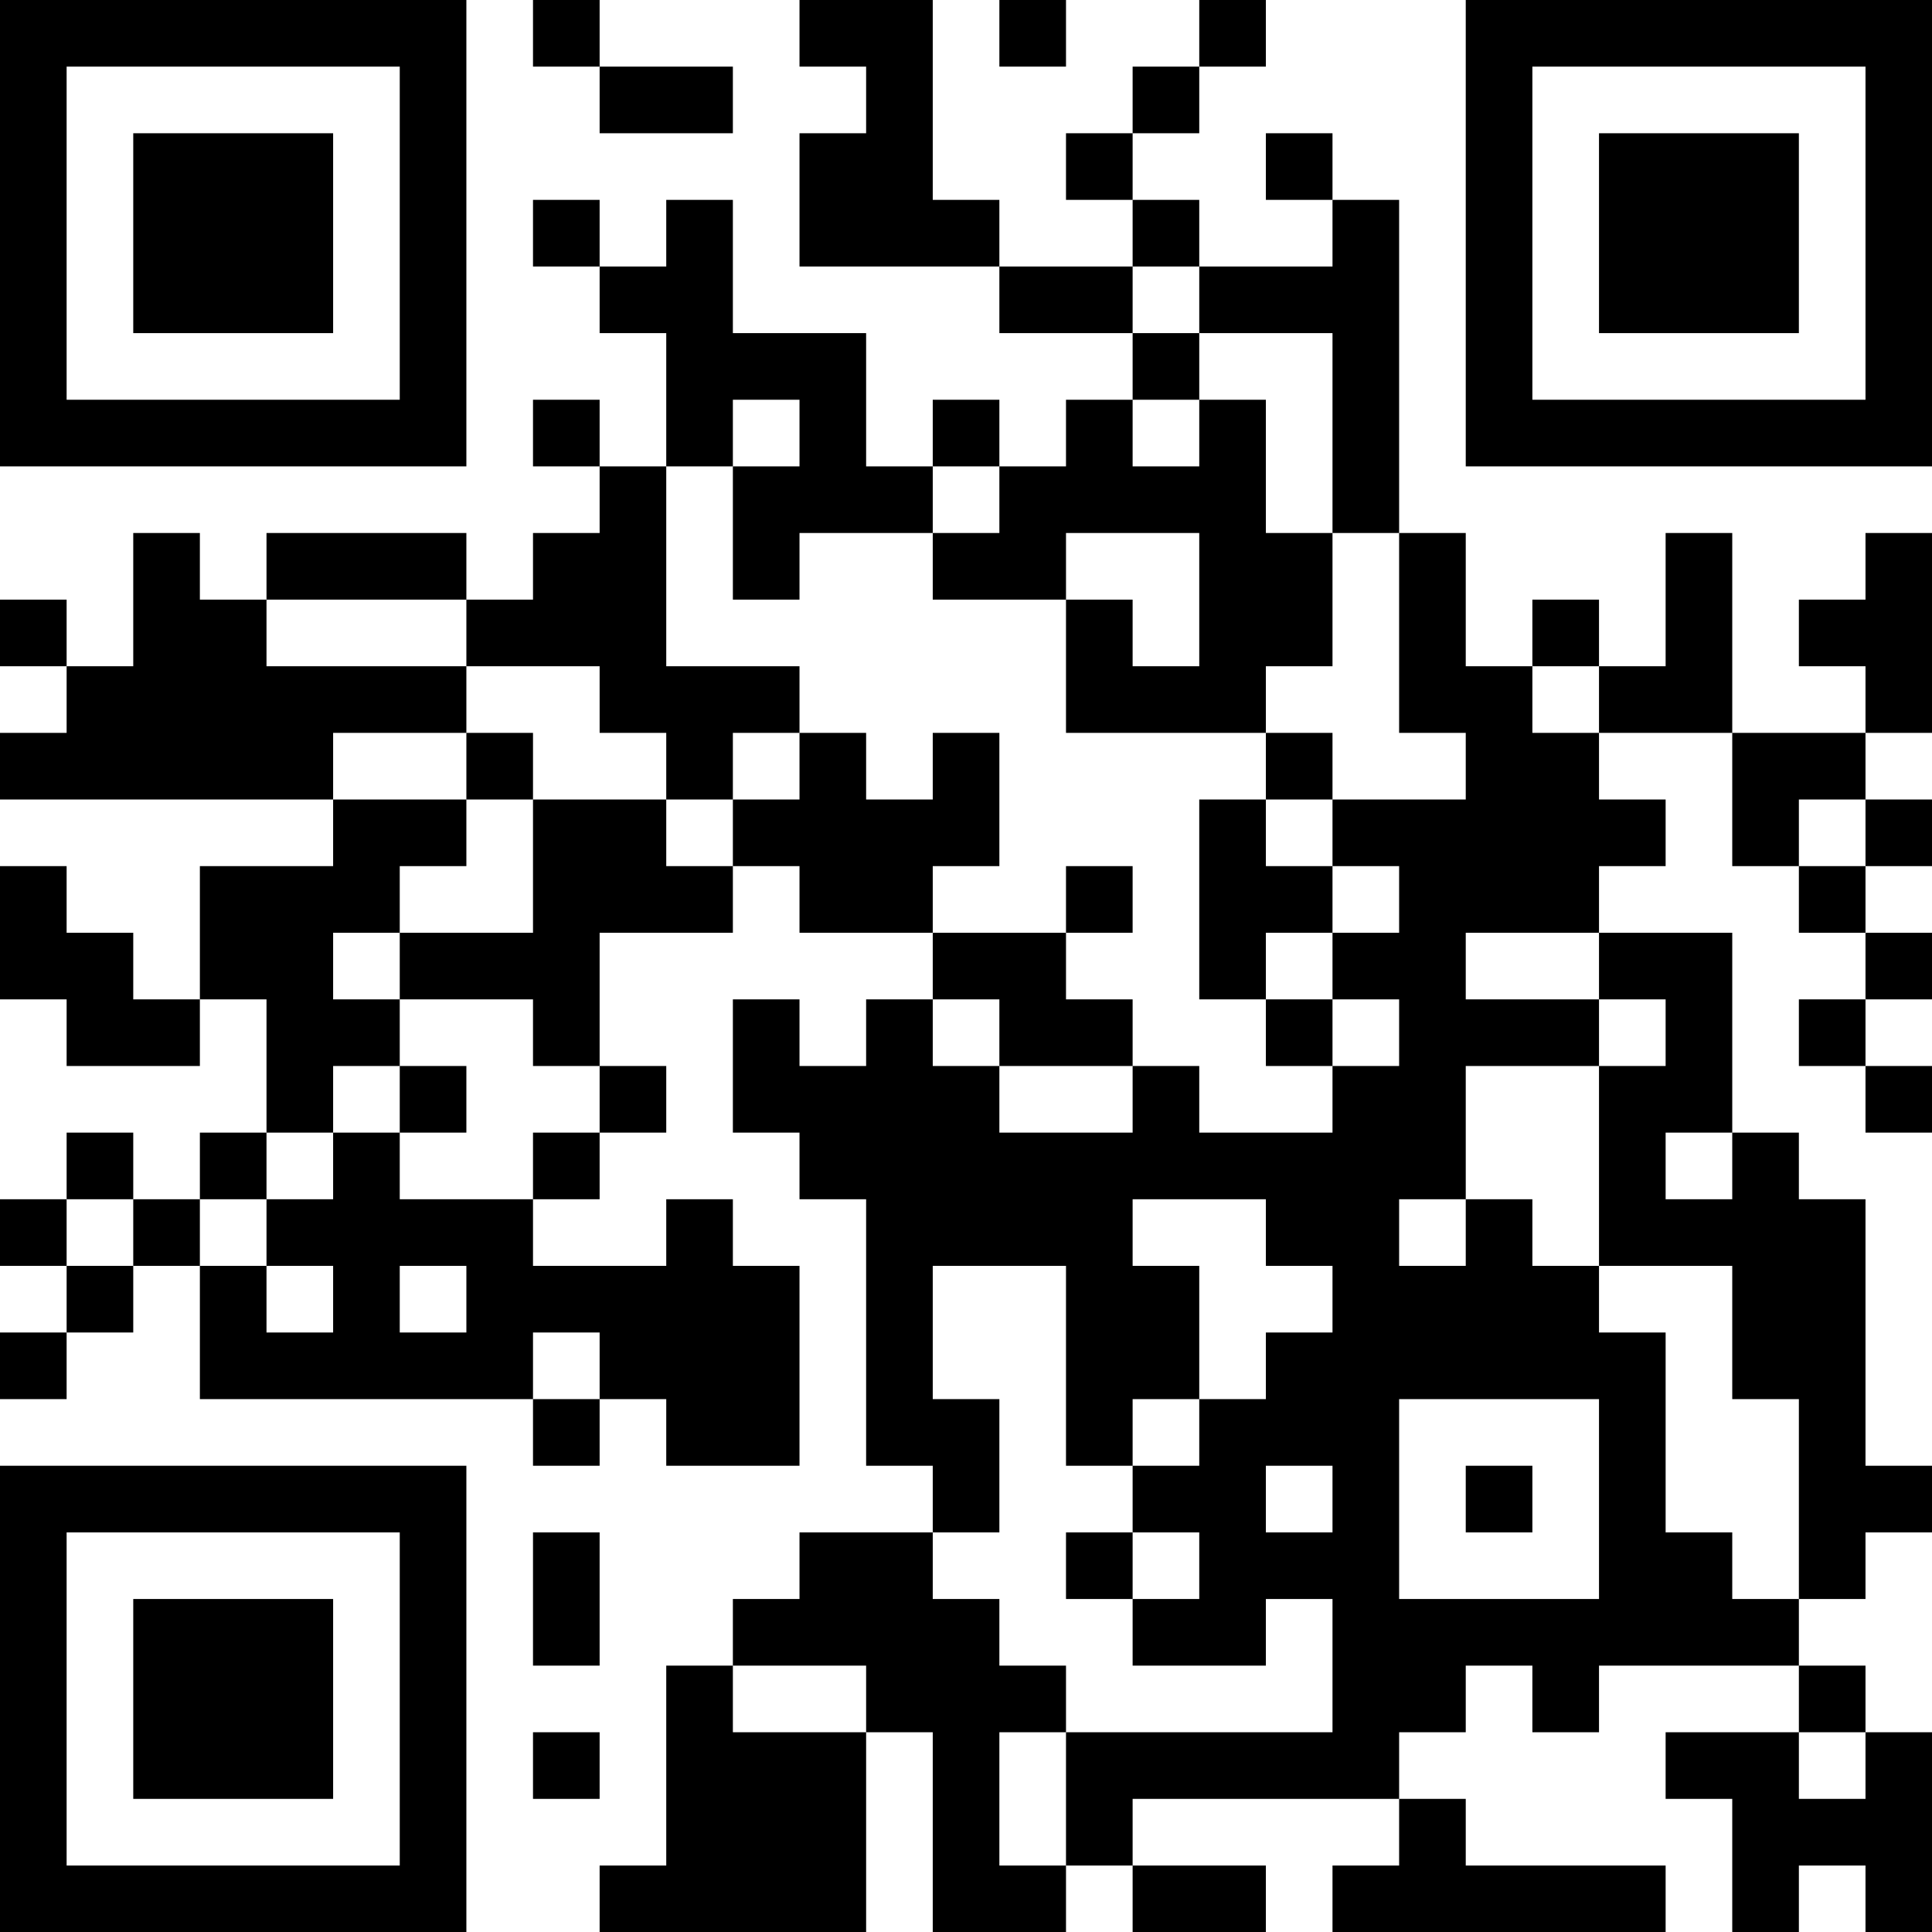 <?xml version="1.0" encoding="UTF-8"?>
<svg xmlns="http://www.w3.org/2000/svg" version="1.1" width="200" height="200" viewBox="0 0 200 200"><rect x="0" y="0" width="200" height="200" fill="#ffffff"/><g transform="scale(6.897)"><g transform="translate(0,0)"><path fill-rule="evenodd" d="M8 0L8 1L9 1L9 2L11 2L11 1L9 1L9 0ZM12 0L12 1L13 1L13 2L12 2L12 4L15 4L15 5L17 5L17 6L16 6L16 7L15 7L15 6L14 6L14 7L13 7L13 5L11 5L11 3L10 3L10 4L9 4L9 3L8 3L8 4L9 4L9 5L10 5L10 7L9 7L9 6L8 6L8 7L9 7L9 8L8 8L8 9L7 9L7 8L4 8L4 9L3 9L3 8L2 8L2 10L1 10L1 9L0 9L0 10L1 10L1 11L0 11L0 12L5 12L5 13L3 13L3 15L2 15L2 14L1 14L1 13L0 13L0 15L1 15L1 16L3 16L3 15L4 15L4 17L3 17L3 18L2 18L2 17L1 17L1 18L0 18L0 19L1 19L1 20L0 20L0 21L1 21L1 20L2 20L2 19L3 19L3 21L8 21L8 22L9 22L9 21L10 21L10 22L12 22L12 19L11 19L11 18L10 18L10 19L8 19L8 18L9 18L9 17L10 17L10 16L9 16L9 14L11 14L11 13L12 13L12 14L14 14L14 15L13 15L13 16L12 16L12 15L11 15L11 17L12 17L12 18L13 18L13 22L14 22L14 23L12 23L12 24L11 24L11 25L10 25L10 28L9 28L9 29L13 29L13 26L14 26L14 29L16 29L16 28L17 28L17 29L19 29L19 28L17 28L17 27L21 27L21 28L20 28L20 29L25 29L25 28L22 28L22 27L21 27L21 26L22 26L22 25L23 25L23 26L24 26L24 25L27 25L27 26L25 26L25 27L26 27L26 29L27 29L27 28L28 28L28 29L29 29L29 26L28 26L28 25L27 25L27 24L28 24L28 23L29 23L29 22L28 22L28 18L27 18L27 17L26 17L26 14L24 14L24 13L25 13L25 12L24 12L24 11L26 11L26 13L27 13L27 14L28 14L28 15L27 15L27 16L28 16L28 17L29 17L29 16L28 16L28 15L29 15L29 14L28 14L28 13L29 13L29 12L28 12L28 11L29 11L29 8L28 8L28 9L27 9L27 10L28 10L28 11L26 11L26 8L25 8L25 10L24 10L24 9L23 9L23 10L22 10L22 8L21 8L21 3L20 3L20 2L19 2L19 3L20 3L20 4L18 4L18 3L17 3L17 2L18 2L18 1L19 1L19 0L18 0L18 1L17 1L17 2L16 2L16 3L17 3L17 4L15 4L15 3L14 3L14 0ZM15 0L15 1L16 1L16 0ZM17 4L17 5L18 5L18 6L17 6L17 7L18 7L18 6L19 6L19 8L20 8L20 10L19 10L19 11L16 11L16 9L17 9L17 10L18 10L18 8L16 8L16 9L14 9L14 8L15 8L15 7L14 7L14 8L12 8L12 9L11 9L11 7L12 7L12 6L11 6L11 7L10 7L10 10L12 10L12 11L11 11L11 12L10 12L10 11L9 11L9 10L7 10L7 9L4 9L4 10L7 10L7 11L5 11L5 12L7 12L7 13L6 13L6 14L5 14L5 15L6 15L6 16L5 16L5 17L4 17L4 18L3 18L3 19L4 19L4 20L5 20L5 19L4 19L4 18L5 18L5 17L6 17L6 18L8 18L8 17L9 17L9 16L8 16L8 15L6 15L6 14L8 14L8 12L10 12L10 13L11 13L11 12L12 12L12 11L13 11L13 12L14 12L14 11L15 11L15 13L14 13L14 14L16 14L16 15L17 15L17 16L15 16L15 15L14 15L14 16L15 16L15 17L17 17L17 16L18 16L18 17L20 17L20 16L21 16L21 15L20 15L20 14L21 14L21 13L20 13L20 12L22 12L22 11L21 11L21 8L20 8L20 5L18 5L18 4ZM23 10L23 11L24 11L24 10ZM7 11L7 12L8 12L8 11ZM19 11L19 12L18 12L18 15L19 15L19 16L20 16L20 15L19 15L19 14L20 14L20 13L19 13L19 12L20 12L20 11ZM27 12L27 13L28 13L28 12ZM16 13L16 14L17 14L17 13ZM22 14L22 15L24 15L24 16L22 16L22 18L21 18L21 19L22 19L22 18L23 18L23 19L24 19L24 20L25 20L25 23L26 23L26 24L27 24L27 21L26 21L26 19L24 19L24 16L25 16L25 15L24 15L24 14ZM6 16L6 17L7 17L7 16ZM25 17L25 18L26 18L26 17ZM1 18L1 19L2 19L2 18ZM17 18L17 19L18 19L18 21L17 21L17 22L16 22L16 19L14 19L14 21L15 21L15 23L14 23L14 24L15 24L15 25L16 25L16 26L15 26L15 28L16 28L16 26L20 26L20 24L19 24L19 25L17 25L17 24L18 24L18 23L17 23L17 22L18 22L18 21L19 21L19 20L20 20L20 19L19 19L19 18ZM6 19L6 20L7 20L7 19ZM8 20L8 21L9 21L9 20ZM21 21L21 24L24 24L24 21ZM19 22L19 23L20 23L20 22ZM22 22L22 23L23 23L23 22ZM8 23L8 25L9 25L9 23ZM16 23L16 24L17 24L17 23ZM11 25L11 26L13 26L13 25ZM8 26L8 27L9 27L9 26ZM27 26L27 27L28 27L28 26ZM0 0L0 7L7 7L7 0ZM1 1L1 6L6 6L6 1ZM2 2L2 5L5 5L5 2ZM22 0L22 7L29 7L29 0ZM23 1L23 6L28 6L28 1ZM24 2L24 5L27 5L27 2ZM0 22L0 29L7 29L7 22ZM1 23L1 28L6 28L6 23ZM2 24L2 27L5 27L5 24Z" fill="#000000"/></g></g></svg>
